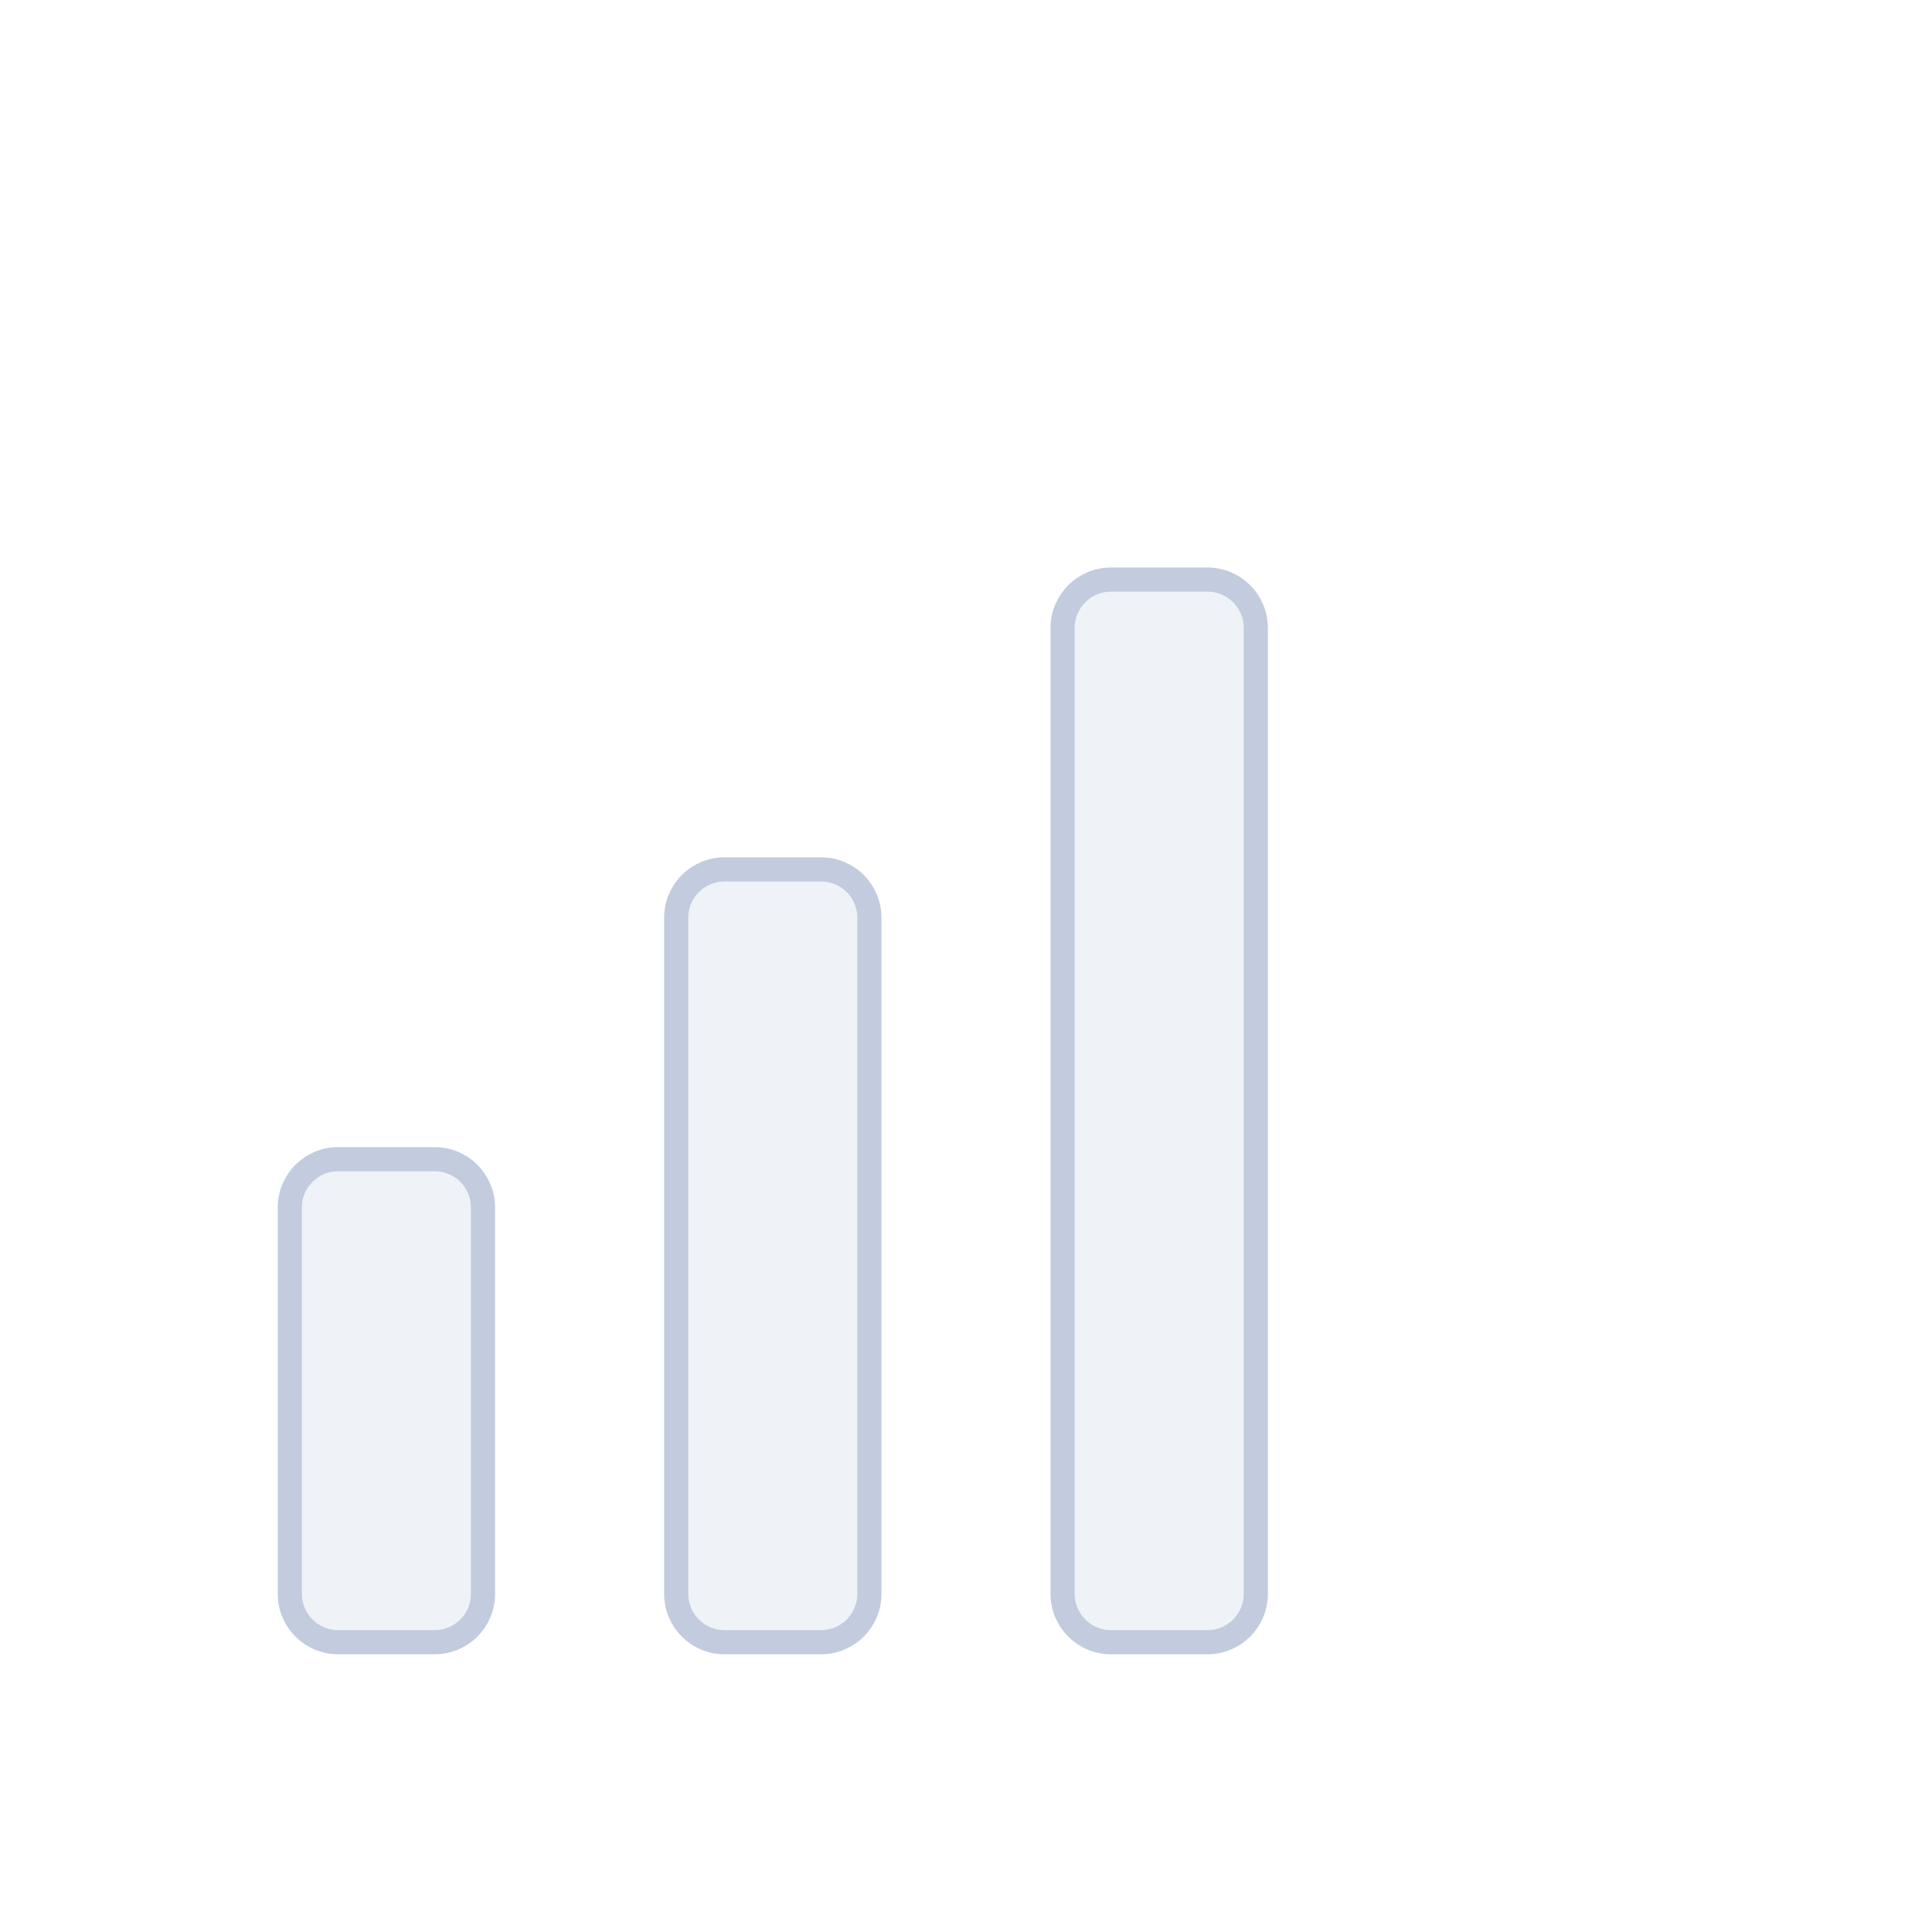 <svg width="80" height="80" viewBox="0 0 80 80" fill="none" xmlns="http://www.w3.org/2000/svg">
  <path d="M52 66C52 67.105 51.105 68 50 68H46C44.895 68 44 67.105 44 66L44 26C44 24.895 44.895 24 46 24H50C51.105 24 52 24.895 52 26V66Z" fill="#C2CCDE" fill-opacity="0.25" />
  <path d="M34 68C35.105 68 36 67.105 36 66L36 38C36 36.895 35.105 36 34 36H30C28.895 36 28 36.895 28 38L28 66C28 67.105 28.895 68 30 68H34Z" fill="#C2CCDE" fill-opacity="0.25" />
  <path d="M18 68C19.105 68 20 67.105 20 66V50C20 48.895 19.105 48 18 48H14C12.895 48 12 48.895 12 50V66C12 67.105 12.895 68 14 68H18Z" fill="#C2CCDE" fill-opacity="0.25" />
  <path d="M52 66C52 67.105 51.105 68 50 68H46C44.895 68 44 67.105 44 66L44 26C44 24.895 44.895 24 46 24H50C51.105 24 52 24.895 52 26V66Z" stroke="#C2CCDE" stroke-linecap="round" stroke-linejoin="round" />
  <path d="M34 68C35.105 68 36 67.105 36 66L36 38C36 36.895 35.105 36 34 36H30C28.895 36 28 36.895 28 38L28 66C28 67.105 28.895 68 30 68H34Z" stroke="#C2CCDE" stroke-linecap="round" stroke-linejoin="round" />
  <path d="M18 68C19.105 68 20 67.105 20 66V50C20 48.895 19.105 48 18 48H14C12.895 48 12 48.895 12 50V66C12 67.105 12.895 68 14 68H18Z" stroke="#C2CCDE" stroke-linecap="round" stroke-linejoin="round" />
</svg>